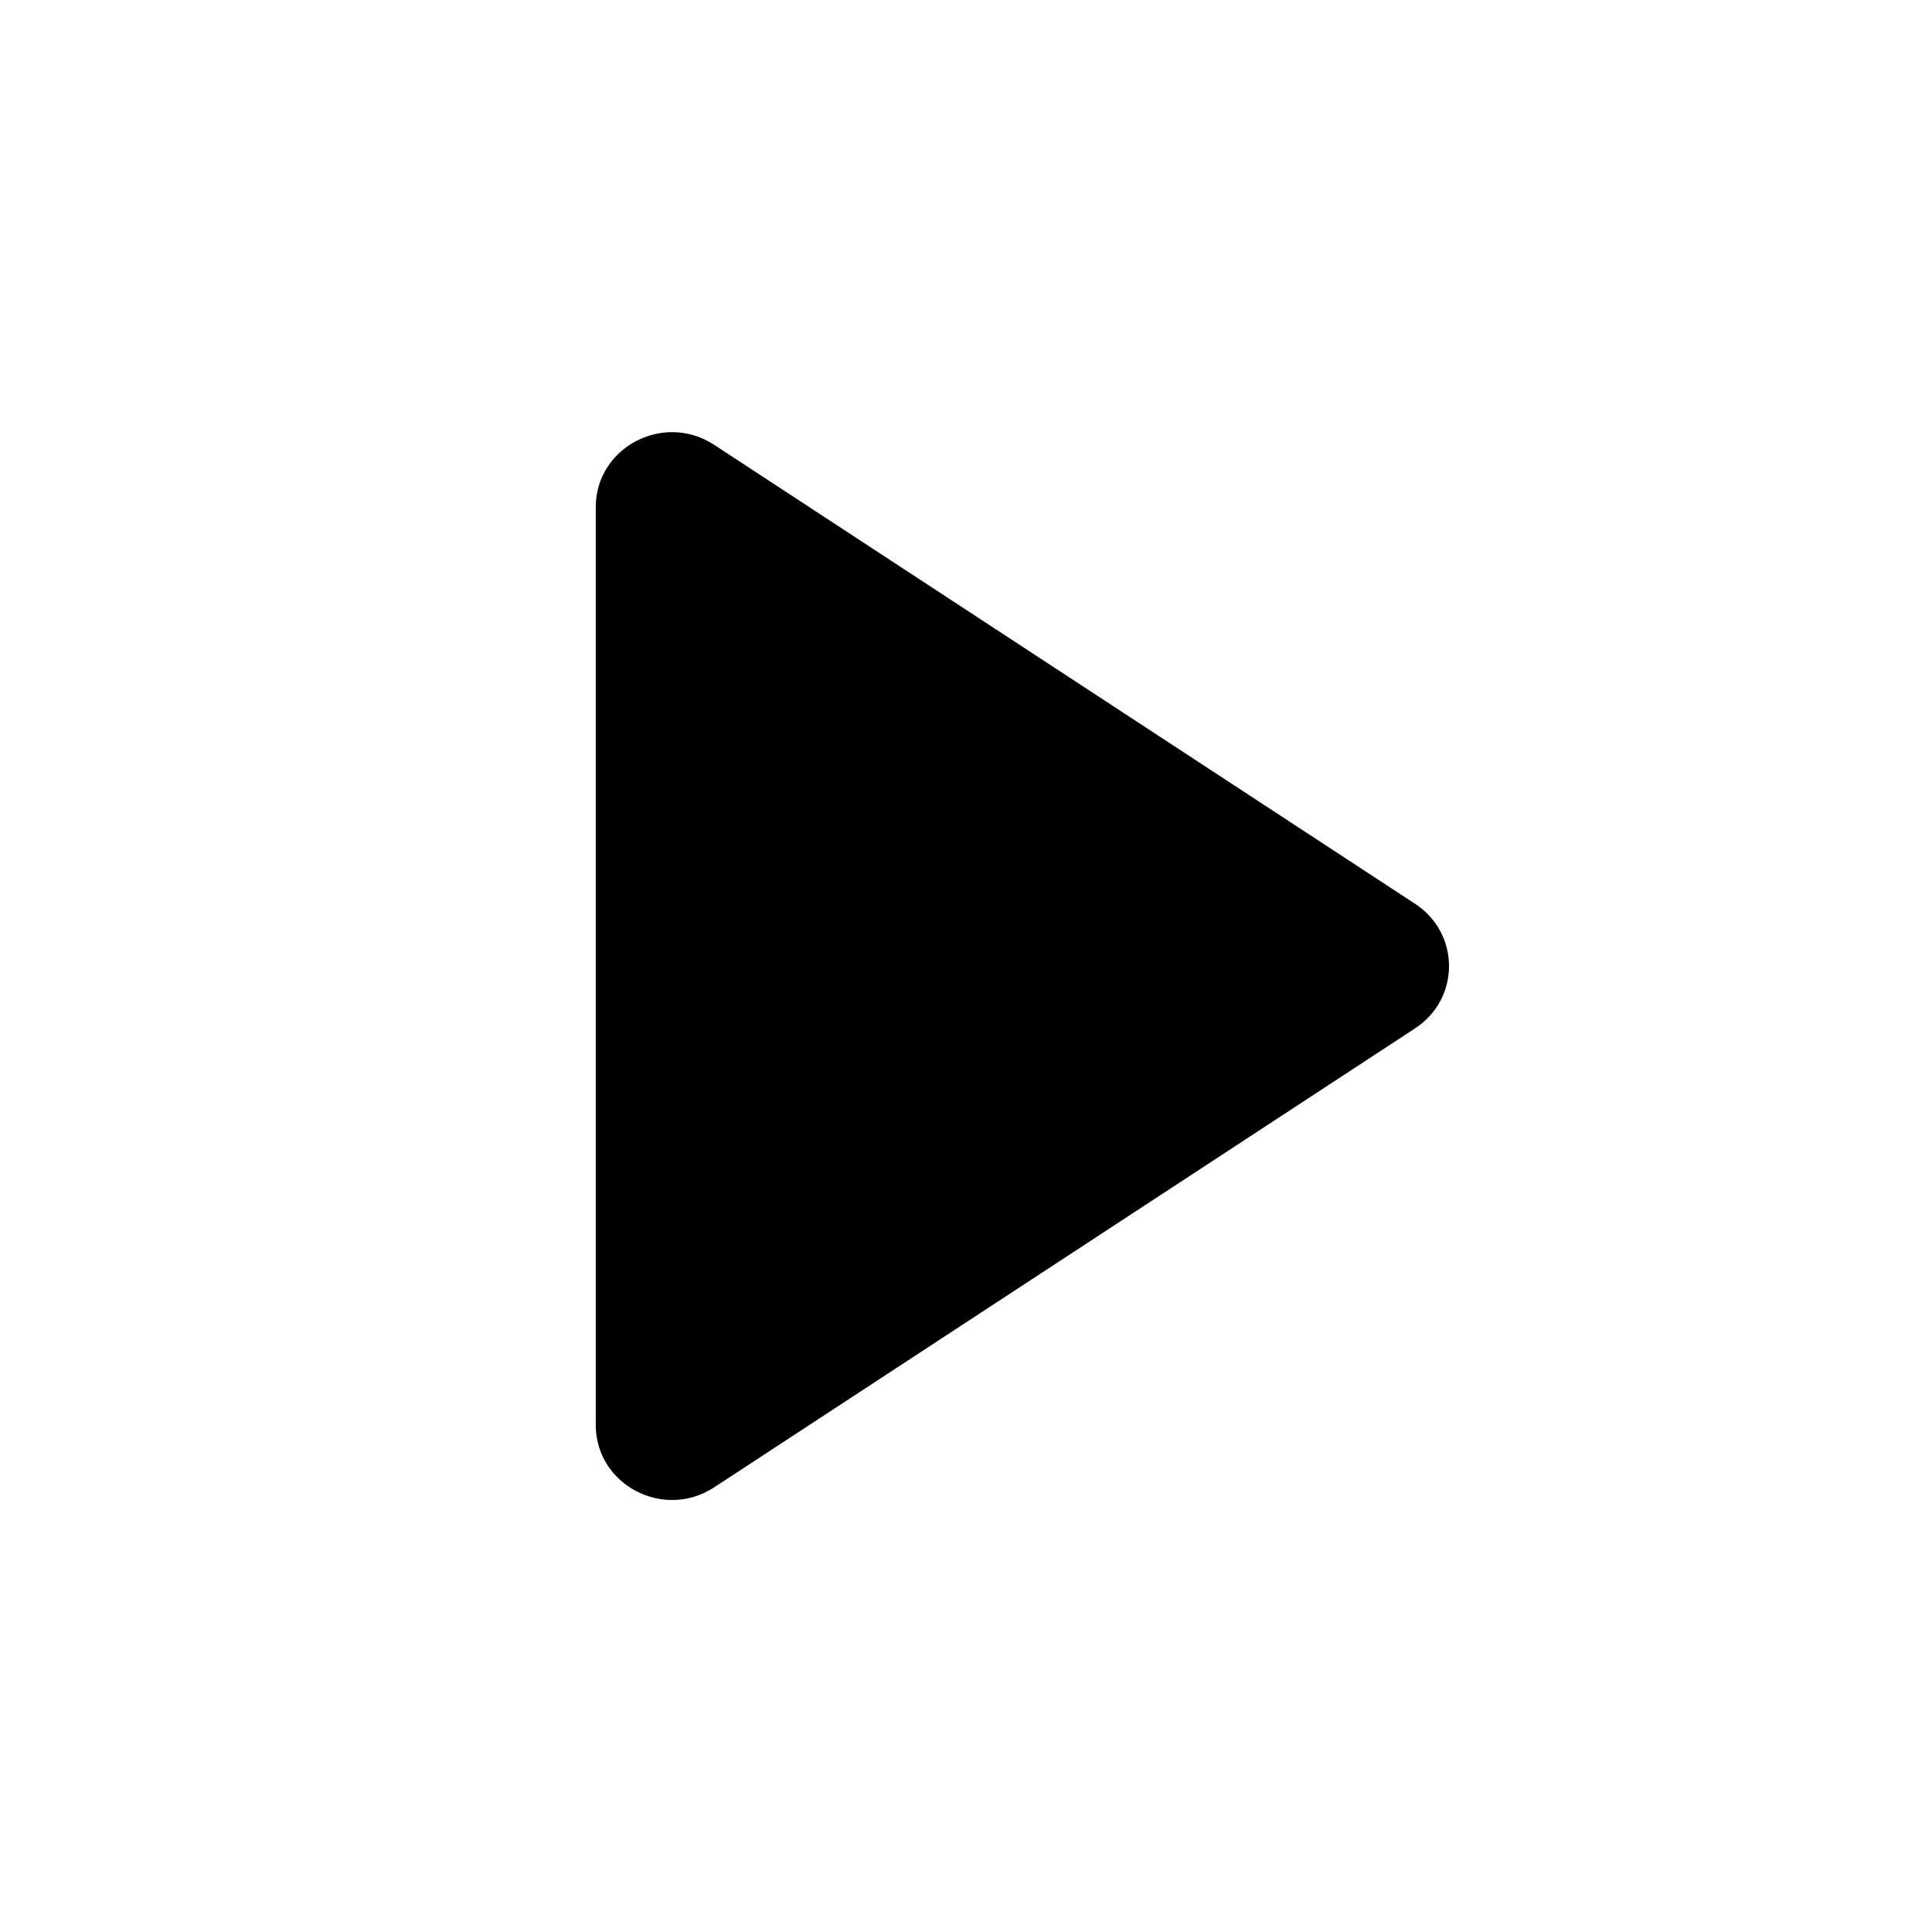 <?xml version="1.0" encoding="utf-8" ?>
<svg baseProfile="full" height="36.0" version="1.1" viewBox="0 0 36.0 36.0" width="36.0" xmlns="http://www.w3.org/2000/svg" xmlns:ev="http://www.w3.org/2001/xml-events" xmlns:xlink="http://www.w3.org/1999/xlink"><defs /><path d="M26.368,16.841C27.211,17.393 27.211,18.61 26.368,19.162L13.308,27.714C12.365,28.332 11.101,27.667 11.101,26.553L11.101,9.45C11.101,8.336 12.365,7.671 13.308,8.289L26.368,16.841Z" fill="#000000" fill-opacity="1.0" /></svg>